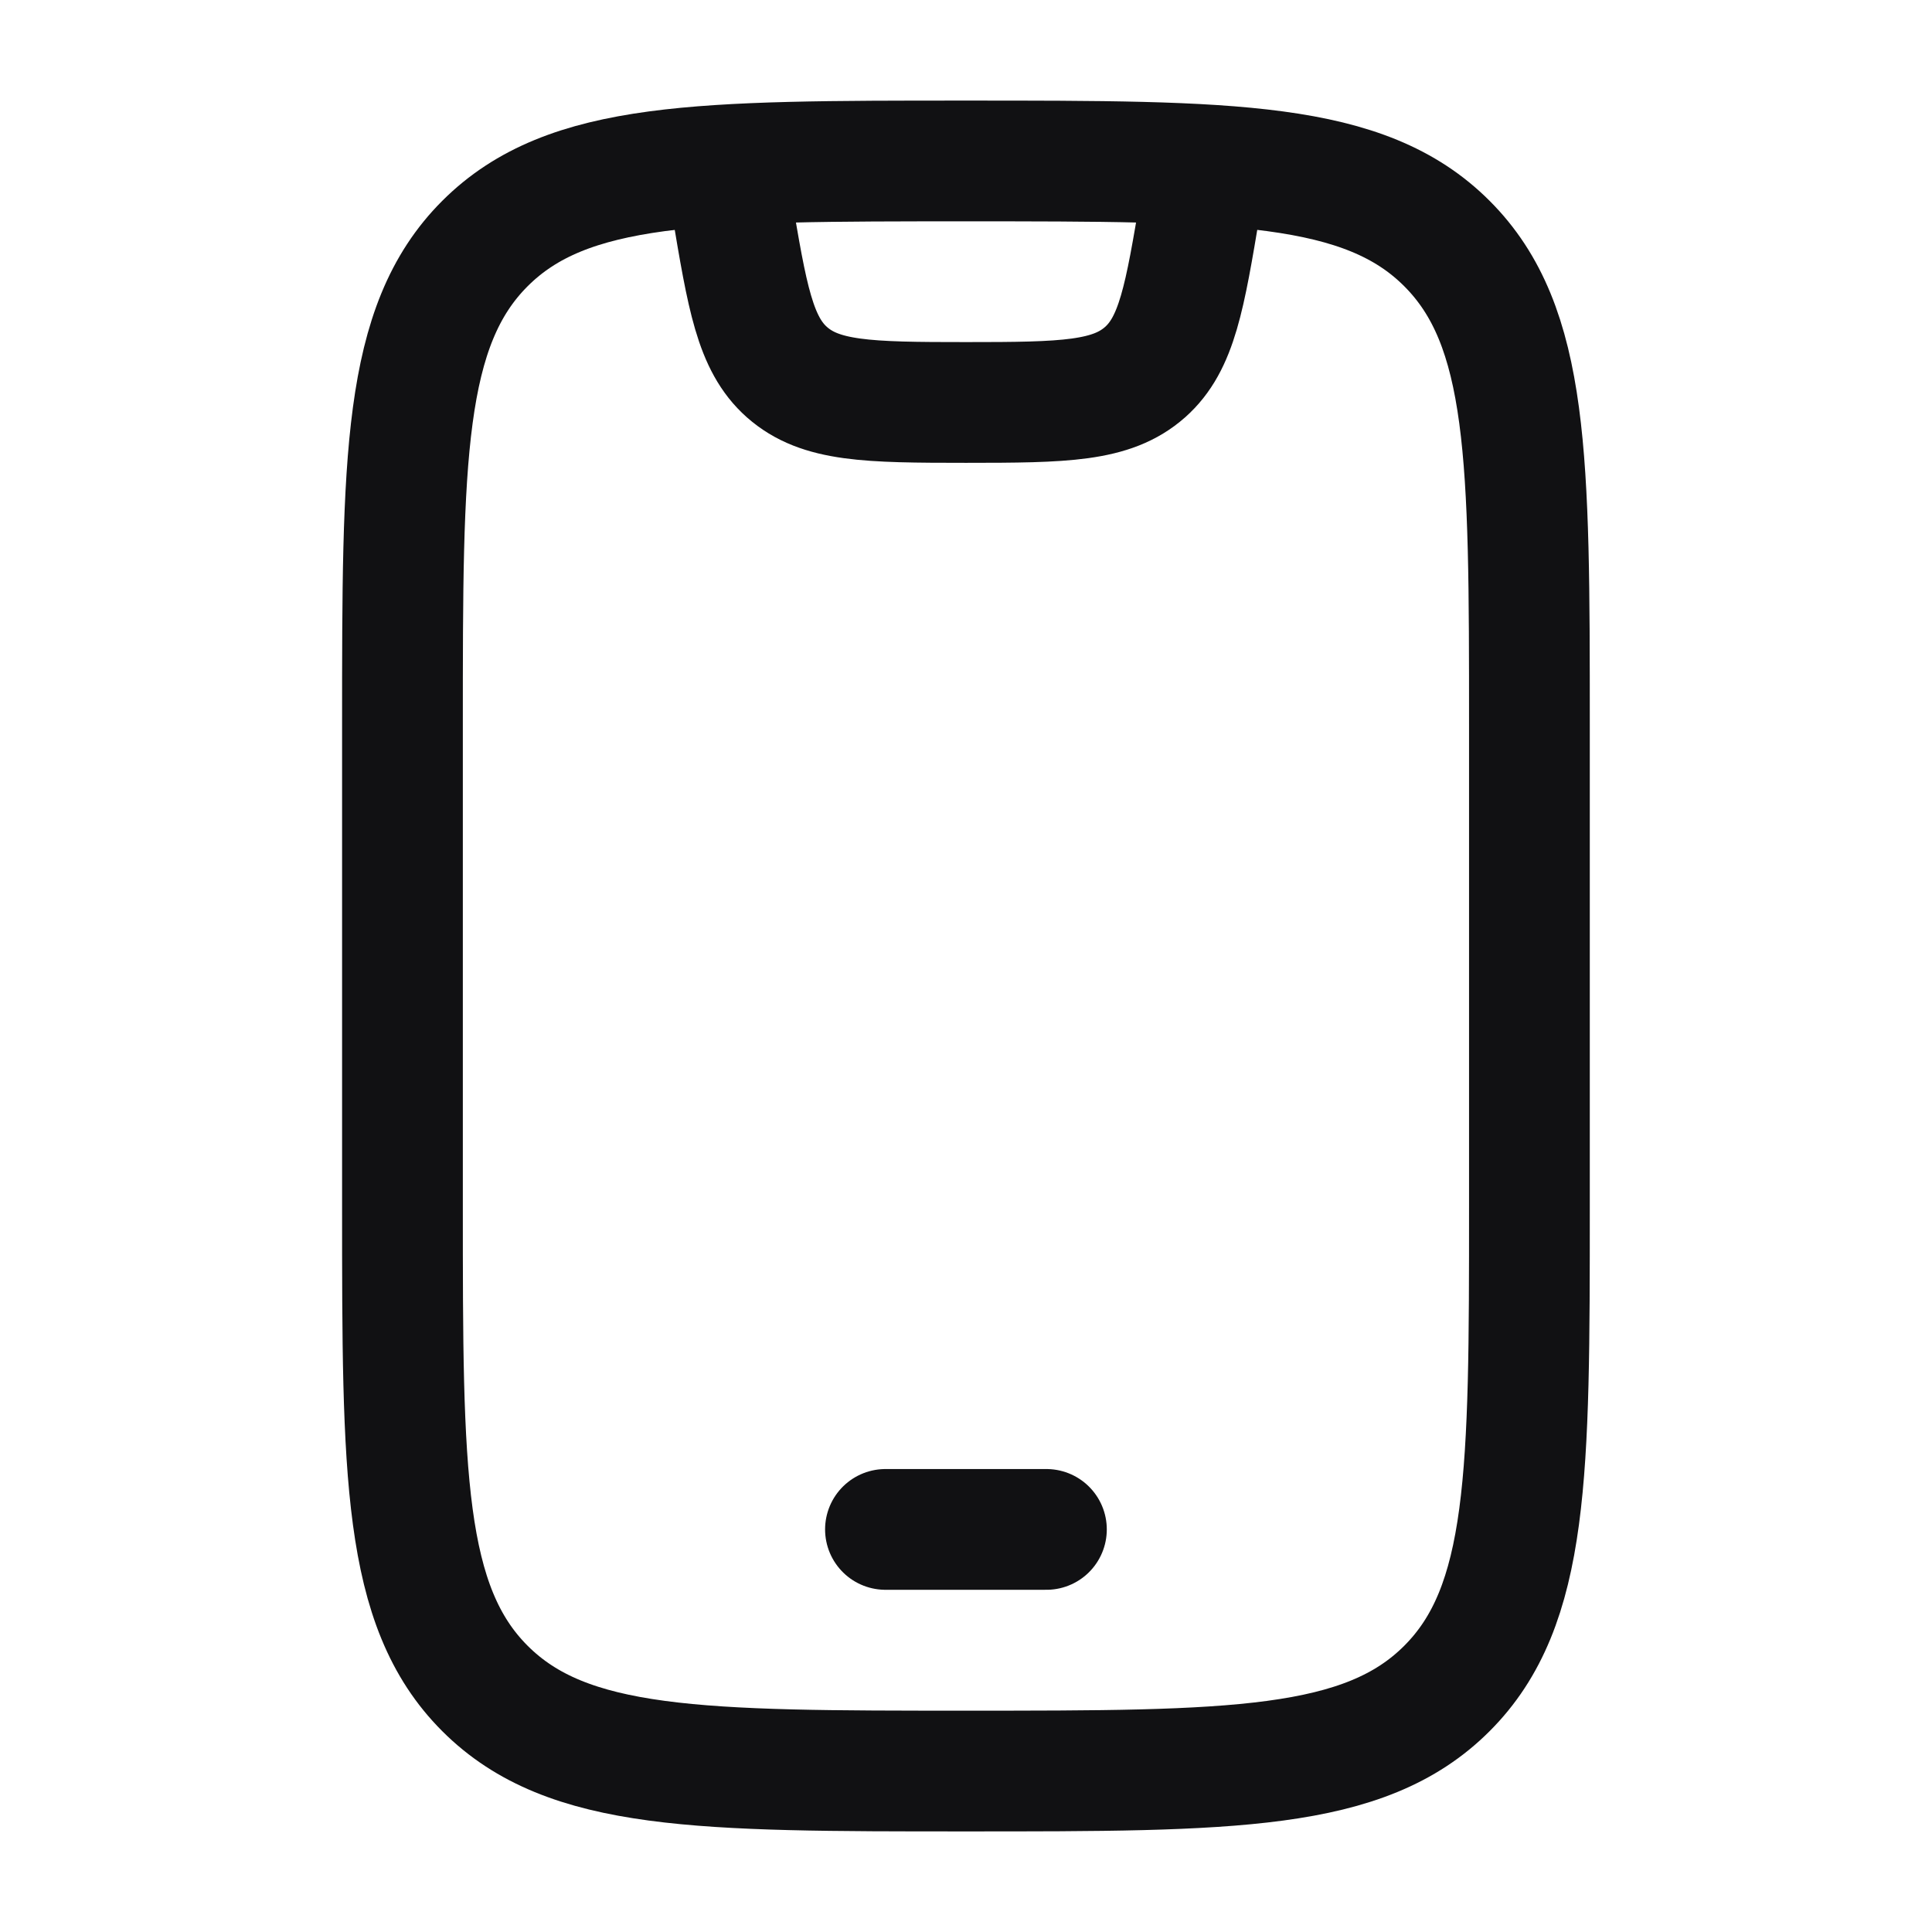 <svg width="16" height="16" viewBox="0 0 16 16" fill="none" xmlns="http://www.w3.org/2000/svg">
<path d="M3.333 6C3.333 3.8 3.333 2.7 4.016 2.017C4.7 1.333 5.8 1.333 8 1.333C10.2 1.333 11.3 1.333 11.983 2.017C12.666 2.7 12.666 3.8 12.666 6V10C12.666 12.2 12.666 13.3 11.983 13.983C11.3 14.667 10.2 14.667 8 14.667C5.8 14.667 4.7 14.667 4.016 13.983C3.333 13.3 3.333 12.2 3.333 10V6Z" stroke="#111113" stroke-linecap="round"/>
<path d="M7.333 12.666H8.666" stroke="#111113" stroke-linecap="round" stroke-linejoin="round"/>
<path d="M6 1.333L6.059 1.69C6.188 2.461 6.252 2.847 6.517 3.082C6.793 3.326 7.184 3.333 8 3.333C8.816 3.333 9.207 3.326 9.483 3.082C9.748 2.847 9.812 2.461 9.941 1.69L10 1.333" stroke="#111113" stroke-linejoin="round"/>
</svg>
